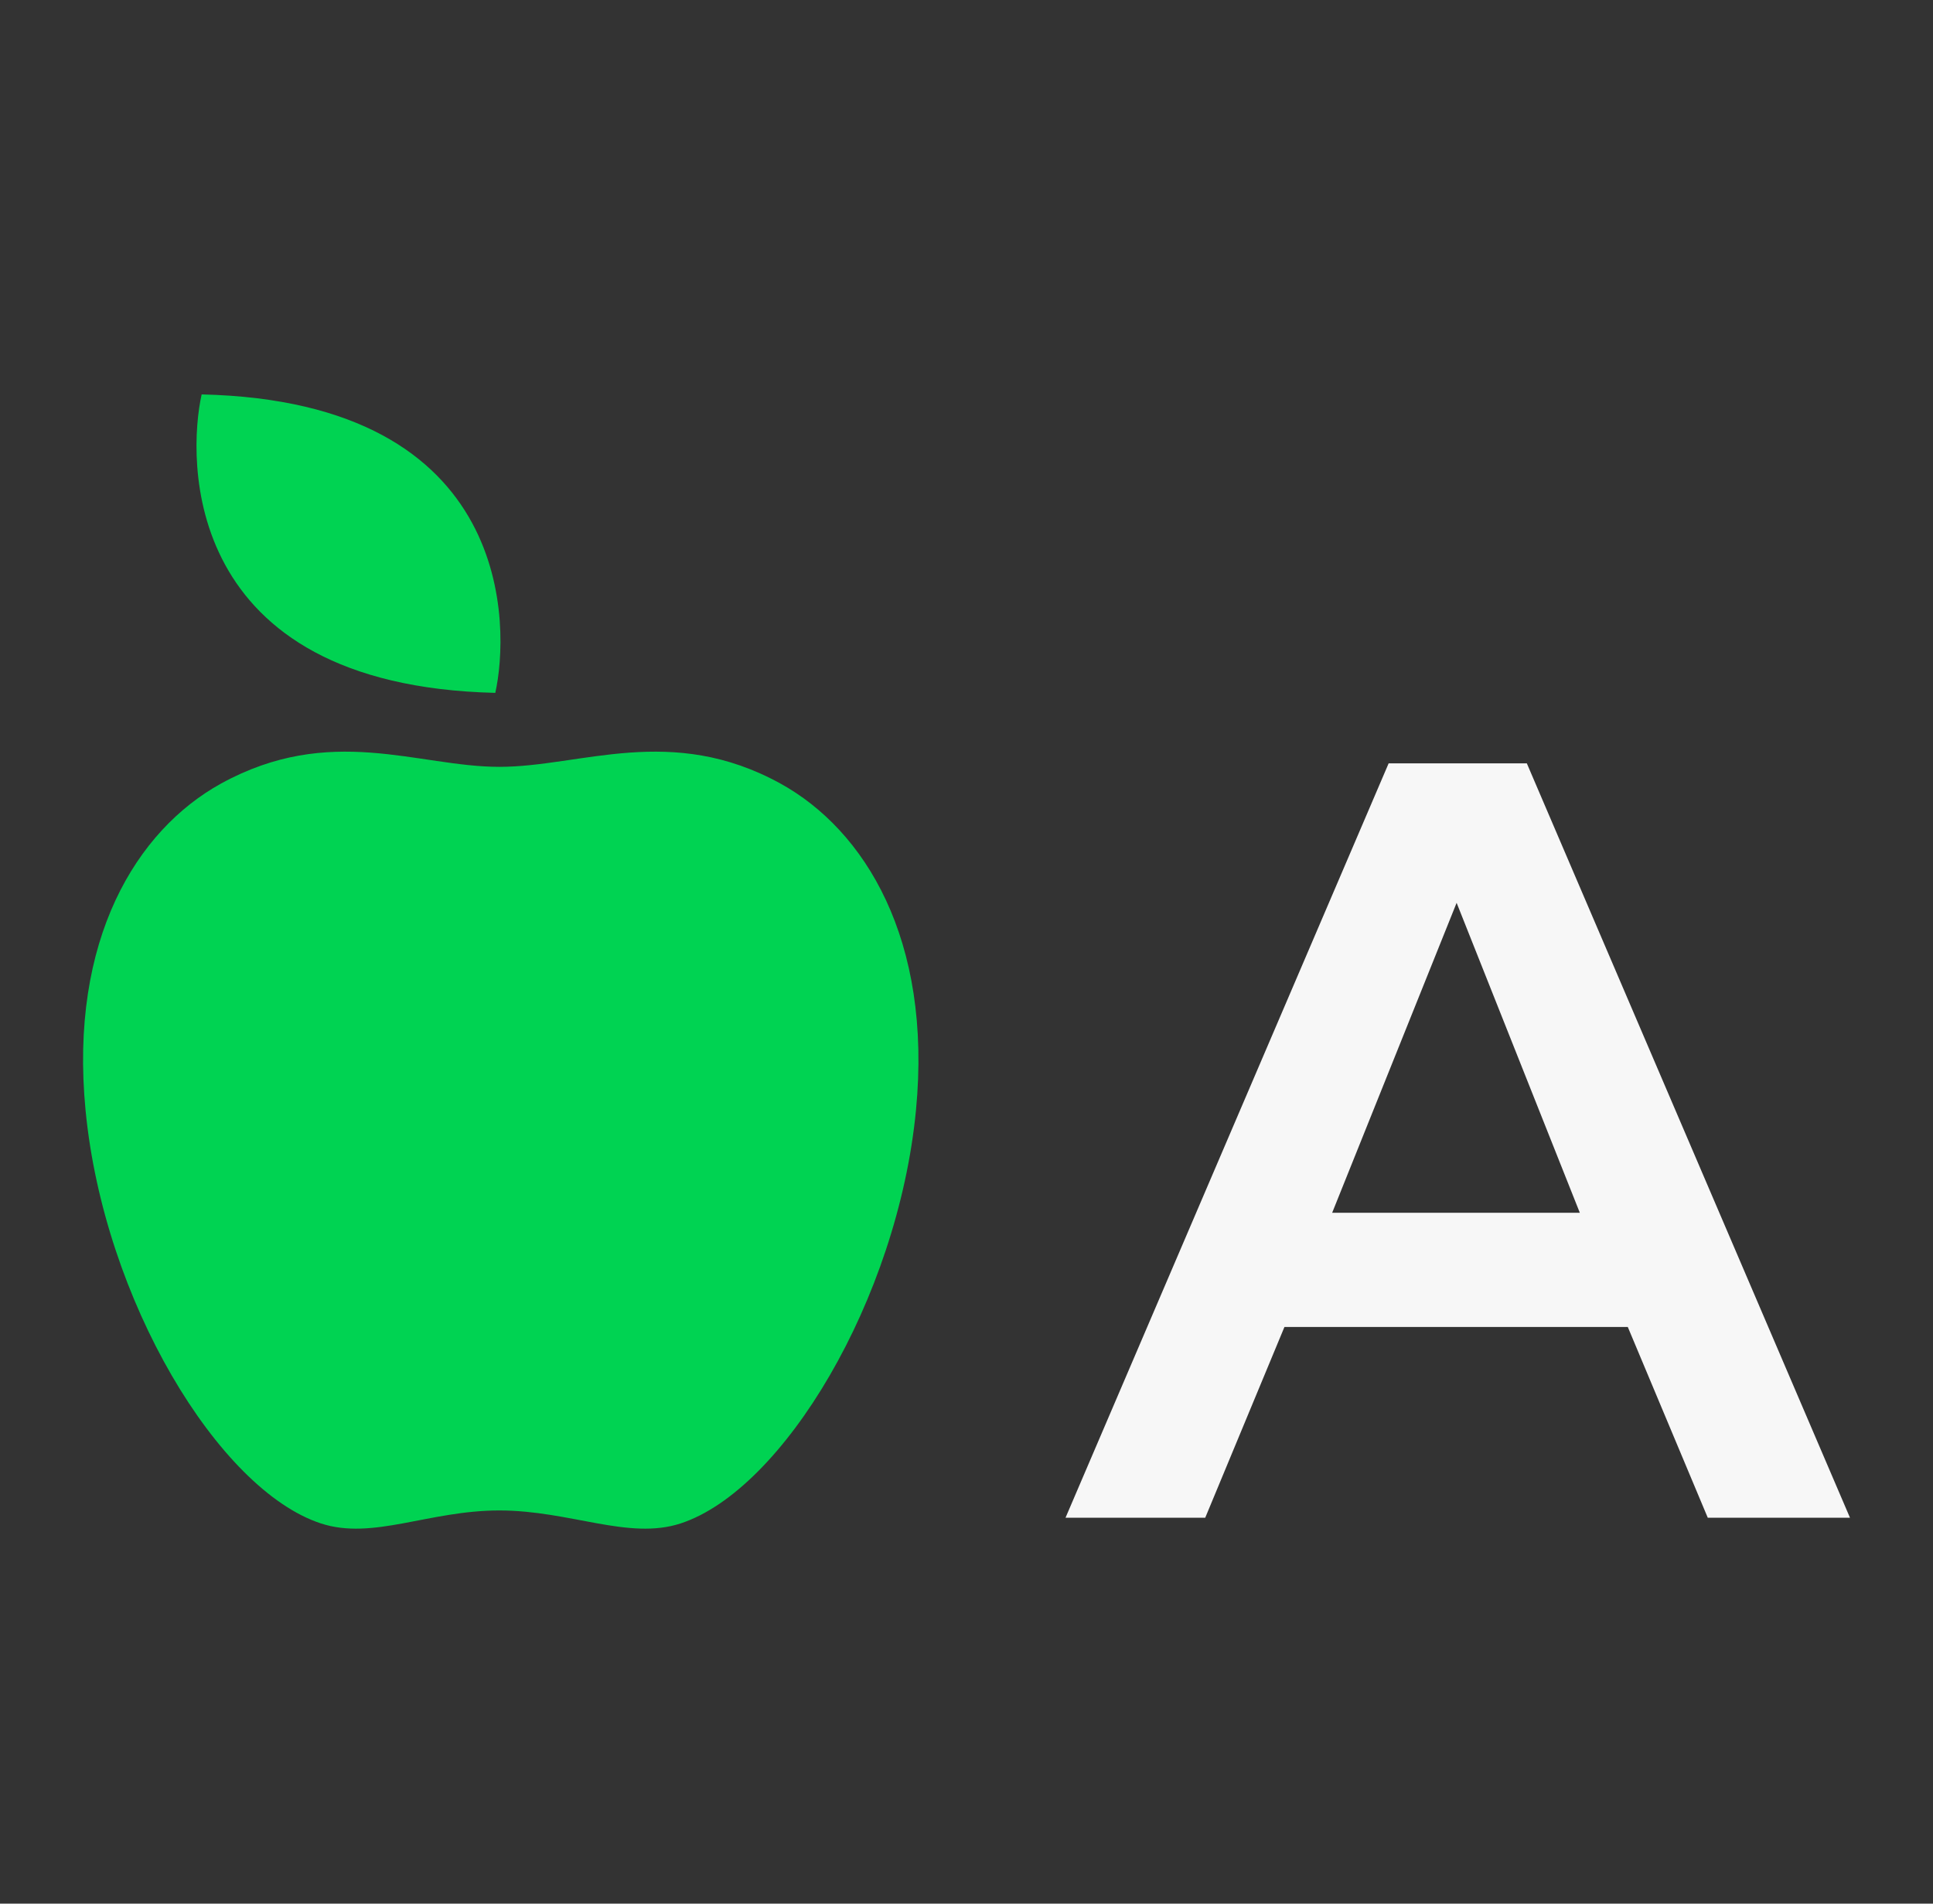 <svg width="65" height="64" viewBox="0 0 65 64" fill="none" xmlns="http://www.w3.org/2000/svg">
<rect x="0" y="0" width="65" height="64" fill="#333333" stroke="none"/>
<g clip-path="url(#clip0_626_4325)">
<path d="M16.655 23.294C17.134 21.159 17.369 13.504 6.781 13.26C6.303 15.395 6.067 23.042 16.655 23.294Z" fill="#00D352"/>
<path d="M16.792 50.781C14.414 50.781 12.54 51.789 10.793 51.218C7.347 50.092 3.49 43.697 2.877 37.327C2.322 31.58 4.599 27.907 7.431 26.344C11.112 24.319 14.045 25.781 16.792 25.781C19.54 25.781 22.565 24.319 26.246 26.344C29.078 27.907 31.355 31.58 30.801 37.327C30.187 43.689 26.33 50.092 22.885 51.218C21.137 51.789 19.171 50.781 16.792 50.781Z" fill="#00D352"/>
<path d="M44.796 40.773L48.981 30.353L53.124 40.773H44.796ZM35.83 51.025H40.528L43.191 44.613H54.737L57.426 51.025H62.208L51.342 25.664H46.695L35.83 51.025Z" fill="#F7F7F7"/>
</g>
<defs>
<clipPath id="clip0_626_4325">
<rect width="59.42" height="38.994" fill="white" transform="translate(2.791 13.259)"/>
</clipPath>
</defs>
</svg>
